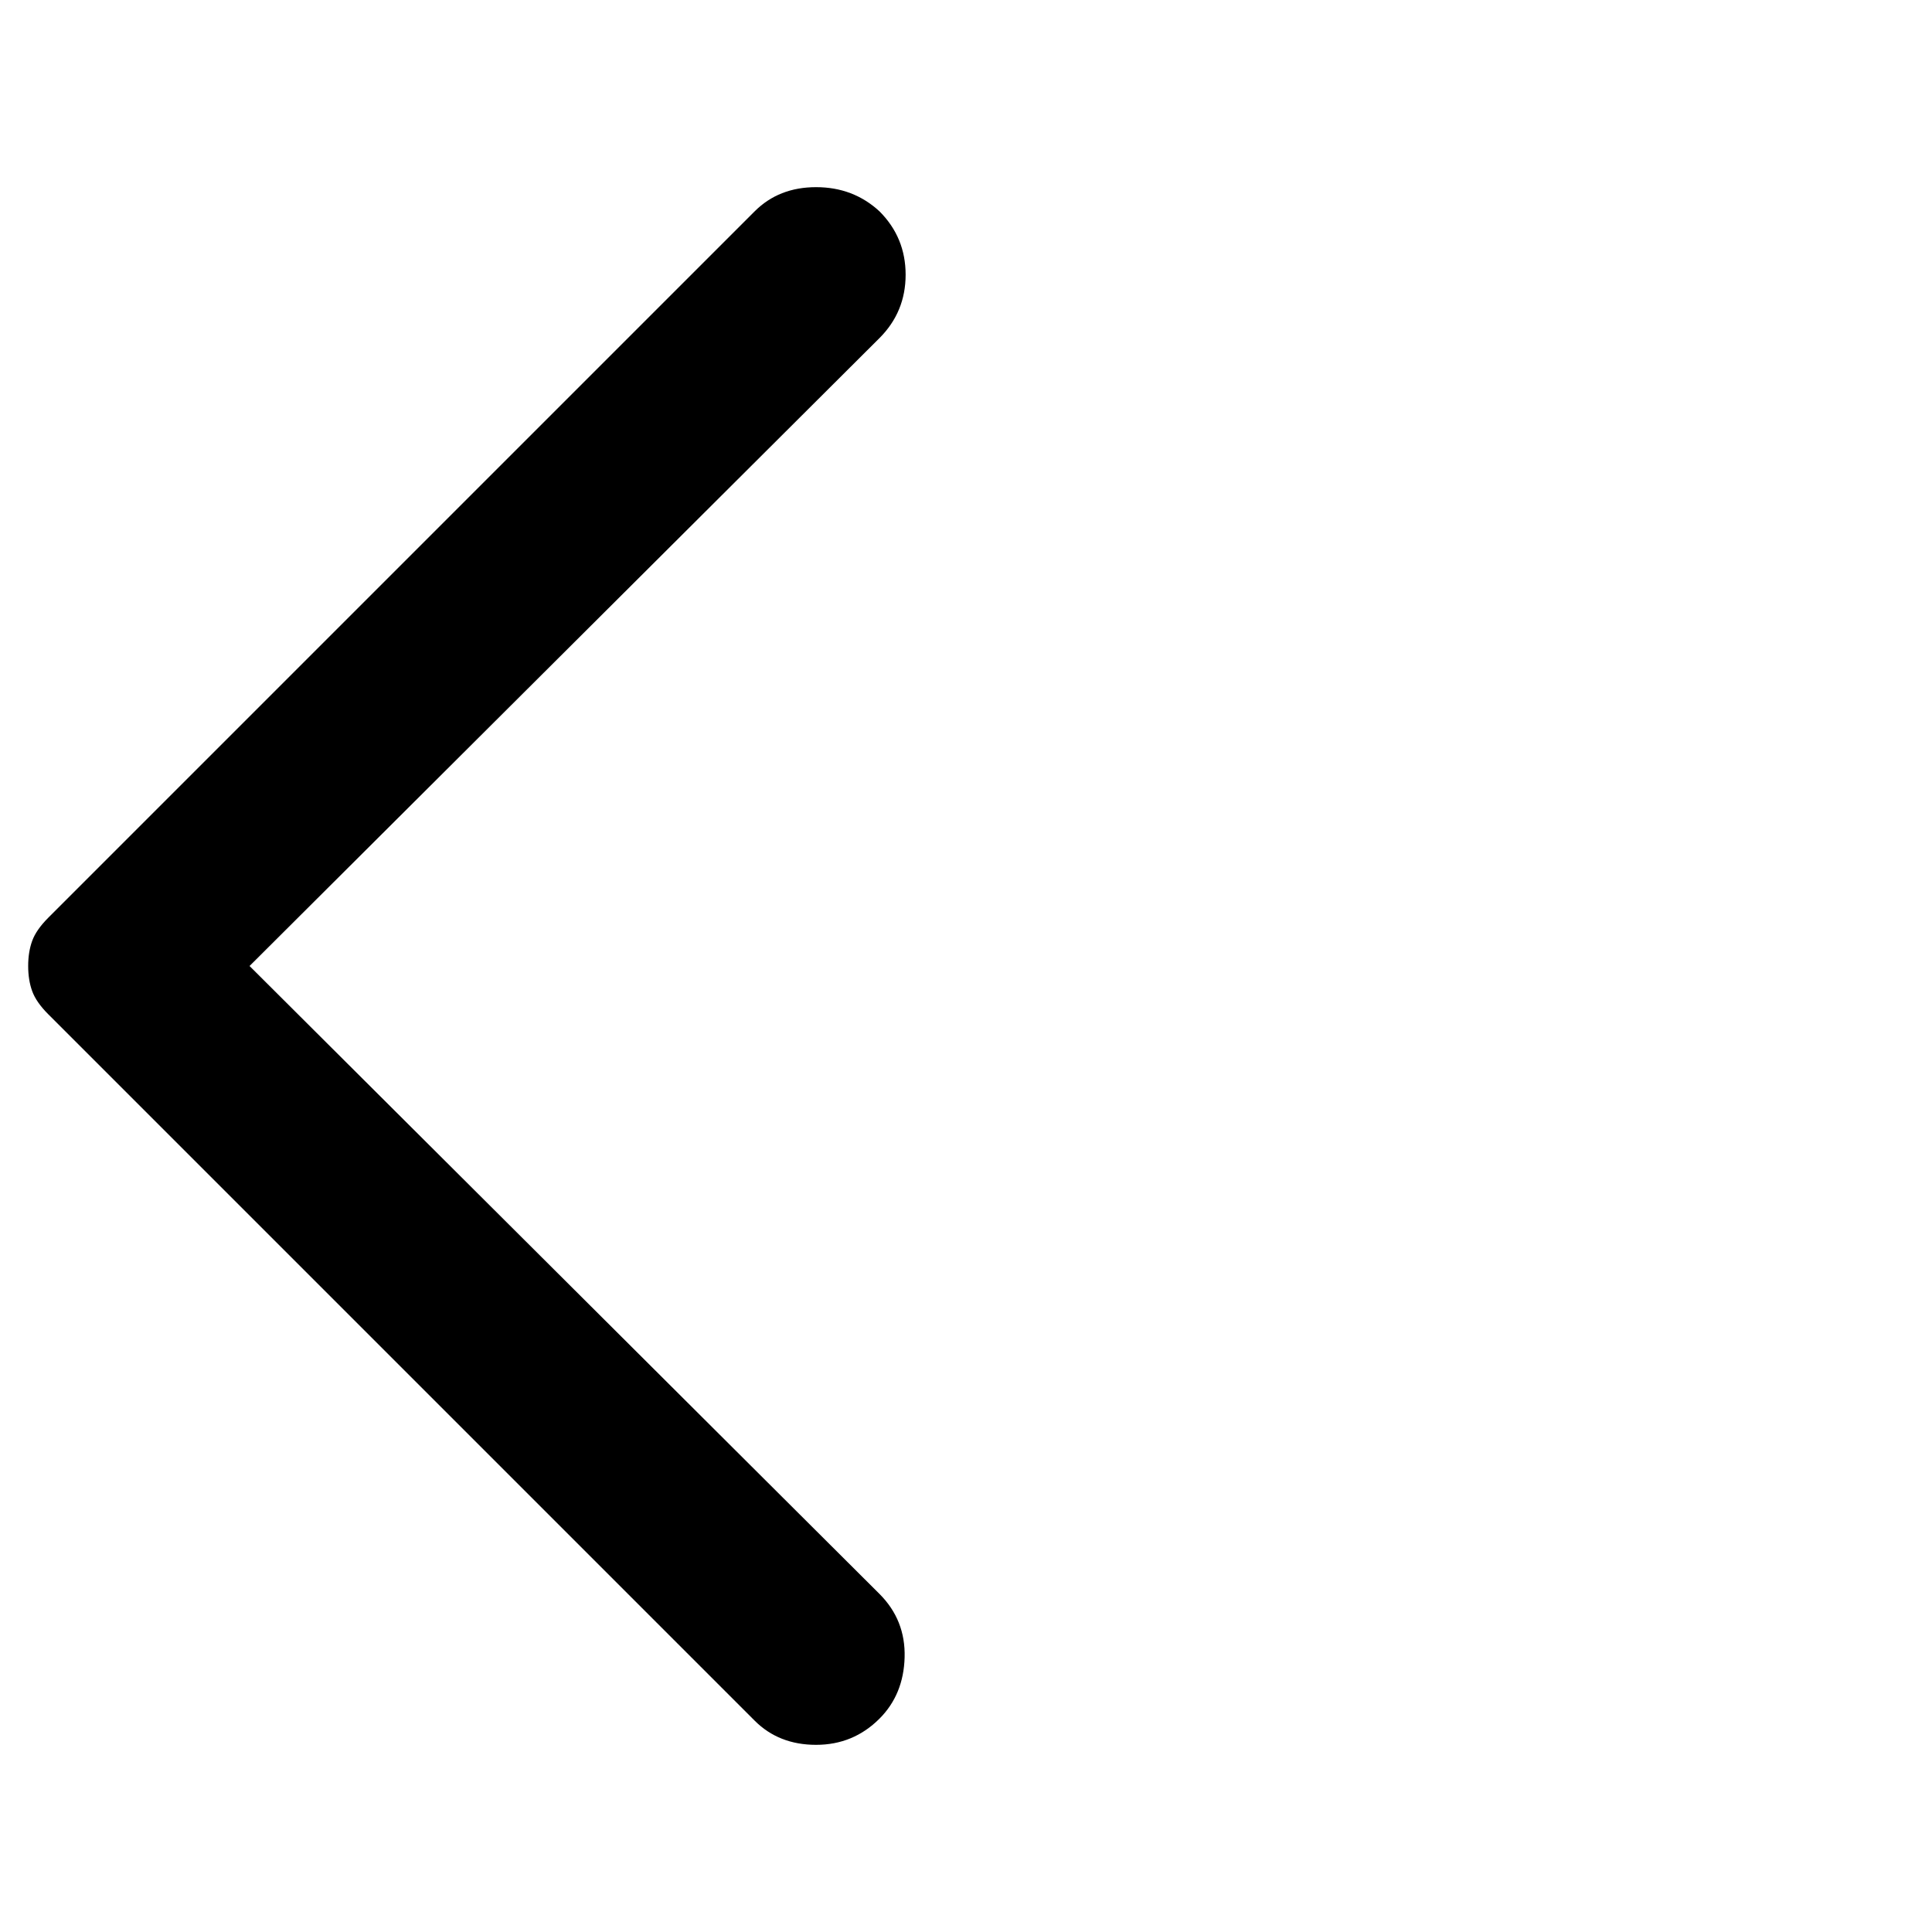 <svg xmlns="http://www.w3.org/2000/svg" width="48" height="48"><path d="M18.75 42.75 1.2 25.2q-.3-.3-.4-.575Q.7 24.35.7 24t.1-.625q.1-.275.4-.575L18.75 5.25q.6-.6 1.525-.6.925 0 1.575.6.65.65.65 1.575 0 .925-.65 1.575L6.2 24l15.65 15.6q.65.65.625 1.575-.025.925-.625 1.525-.65.65-1.575.65-.925 0-1.525-.6z"/></svg>